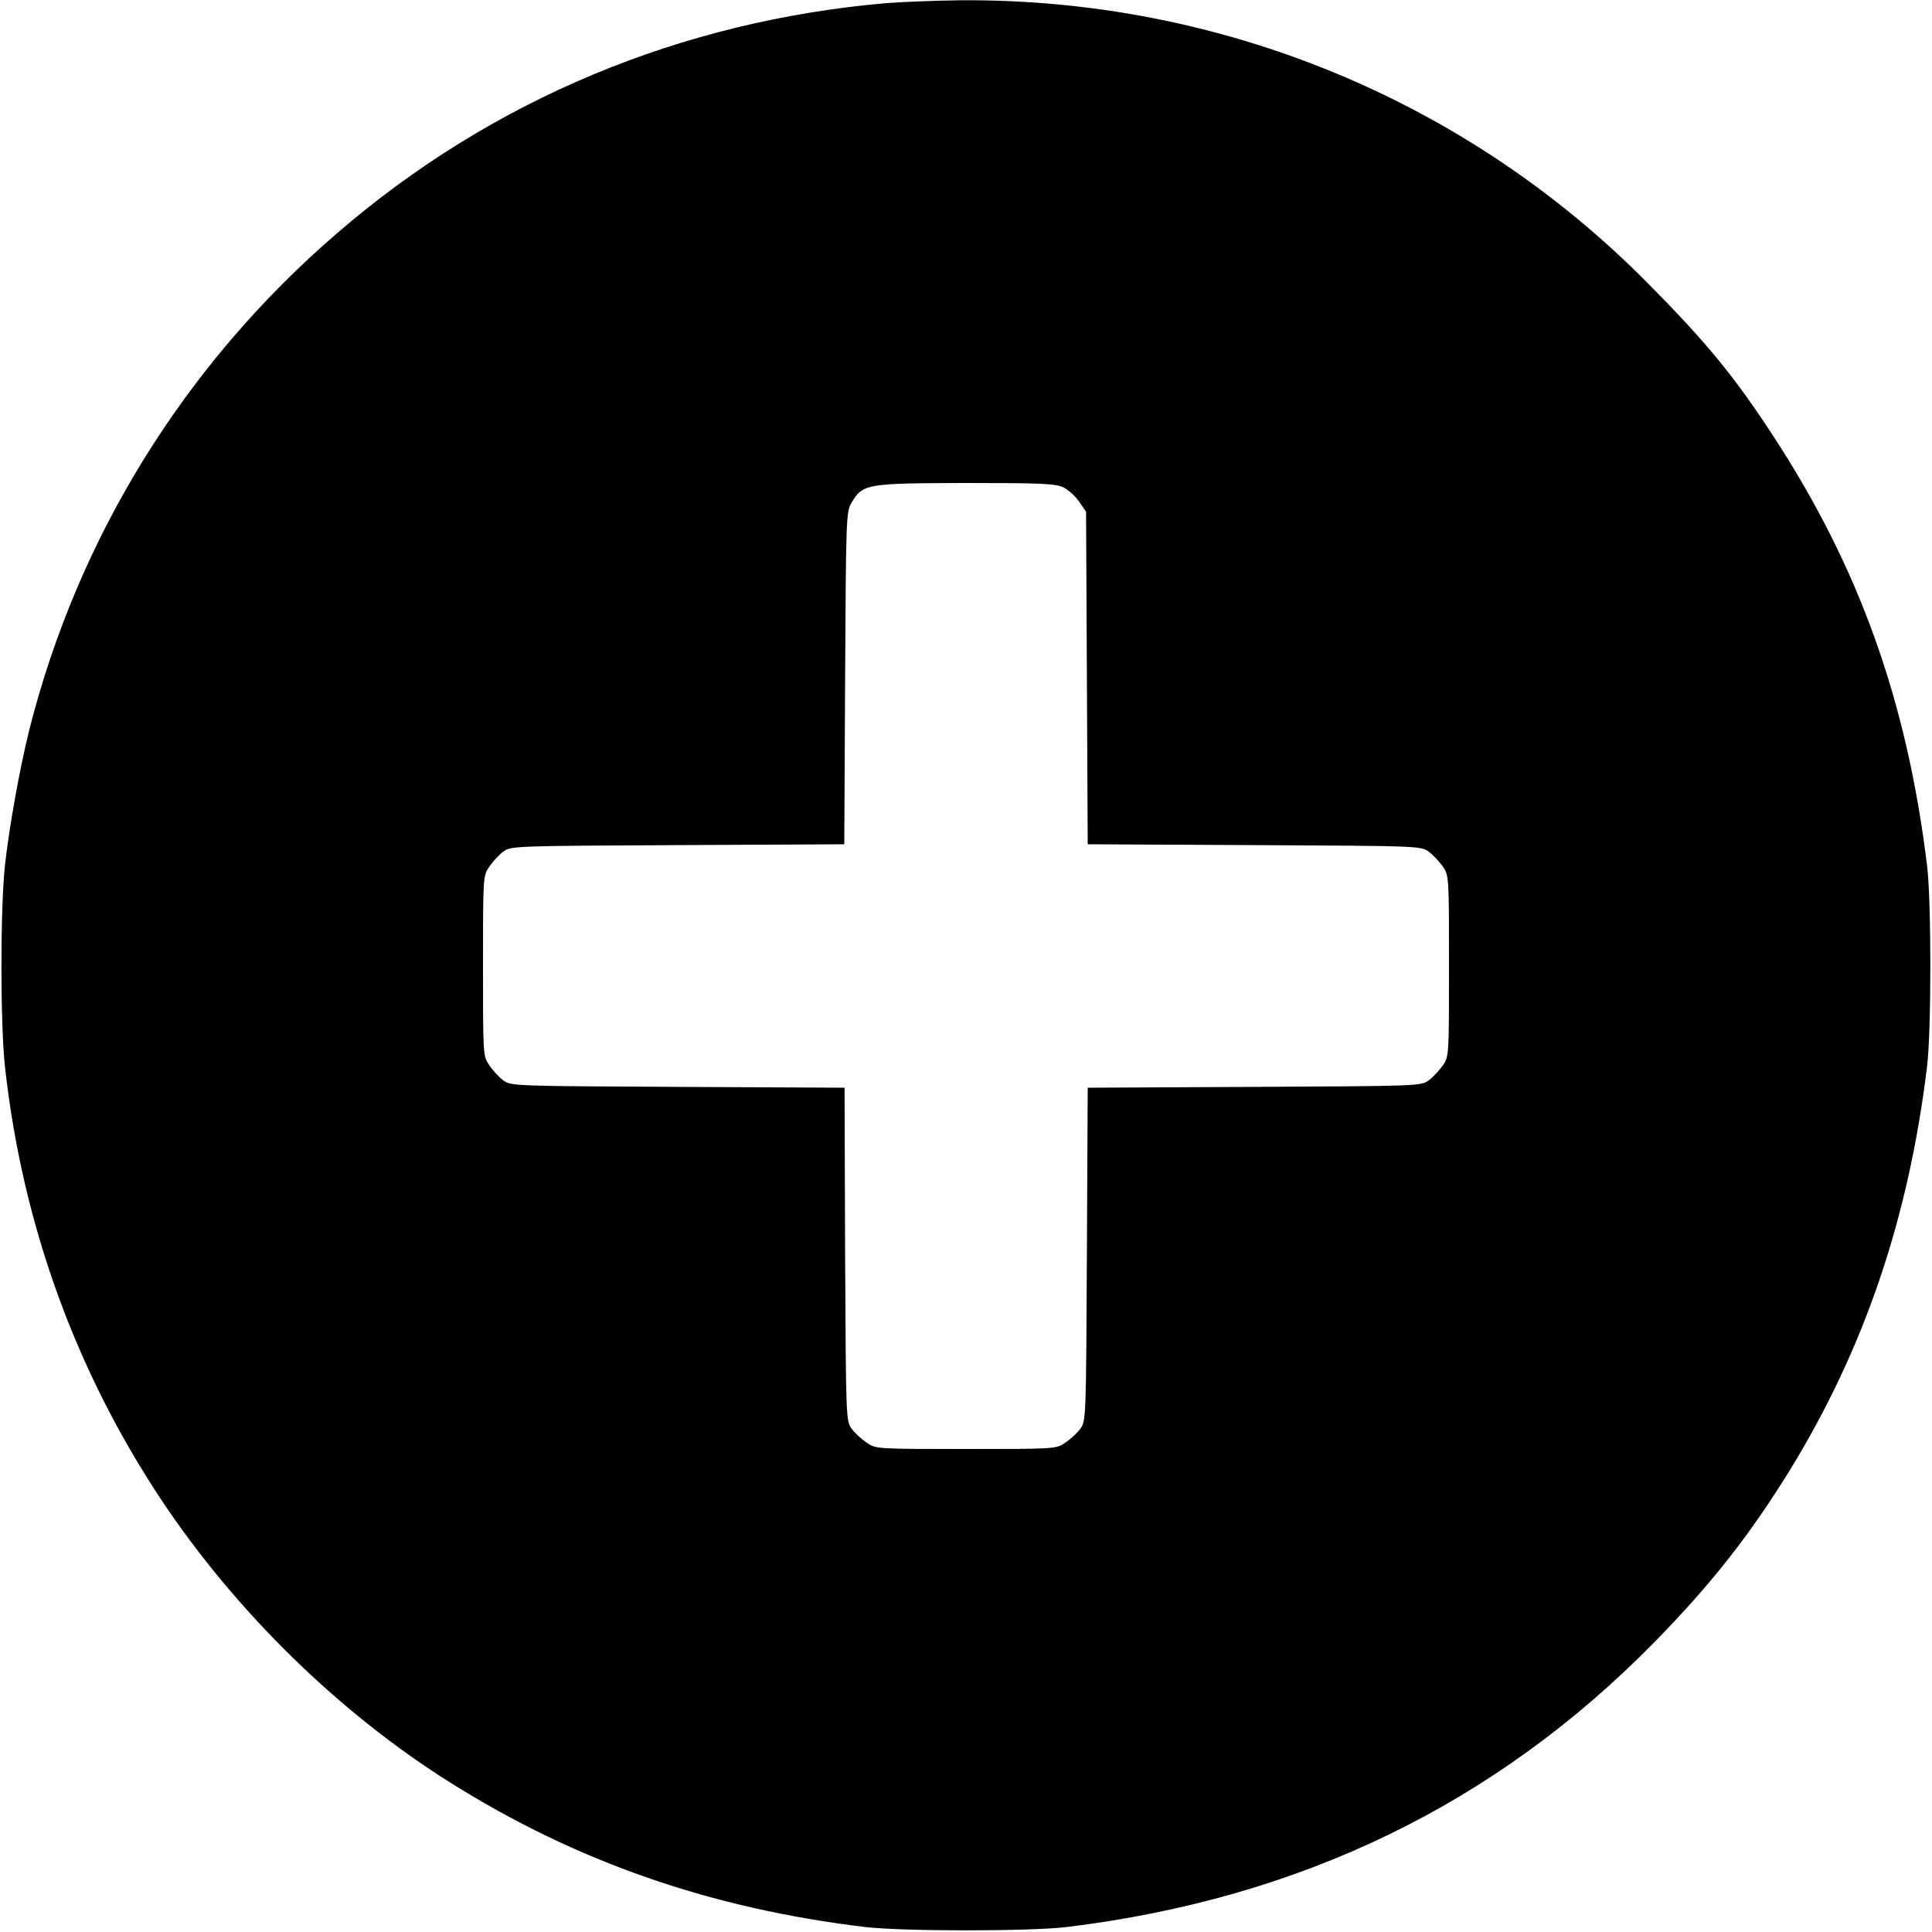 <?xml version="1.0" standalone="no"?>
<!DOCTYPE svg PUBLIC "-//W3C//DTD SVG 20010904//EN"
 "http://www.w3.org/TR/2001/REC-SVG-20010904/DTD/svg10.dtd">
<svg version="1.0" xmlns="http://www.w3.org/2000/svg"
 width="700pt" height="700pt" viewBox="0 0 700 700"
 preserveAspectRatio="xMidYMid meet">
<g transform="translate(0,700) scale(0.1,-0.1)"
fill="#000000" stroke="none">
<path d="M3215 6989 c-748 -64 -1435 -351 -1995 -835 -551 -475 -938 -1101
-1114 -1799 -34 -137 -72 -346 -88 -490 -17 -155 -17 -575 0 -730 63 -570 255
-1100 567 -1570 270 -405 644 -771 1047 -1024 457 -287 944 -456 1503 -523
139 -16 595 -16 730 0 847 103 1555 446 2131 1034 204 208 346 389 490 623
269 439 429 910 496 1460 16 130 16 600 0 730 -73 596 -246 1079 -557 1555
-139 213 -239 336 -449 548 -657 668 -1554 1038 -2496 1031 -91 -1 -210 -6
-265 -10z m638 -1755 c18 -9 44 -32 57 -52 l25 -36 3 -602 3 -603 604 -3 c595
-3 604 -3 632 -24 15 -11 38 -36 51 -54 22 -33 22 -37 22 -360 0 -323 0 -327
-22 -360 -13 -18 -36 -43 -51 -54 -28 -21 -37 -21 -632 -24 l-604 -3 -3 -604
c-3 -595 -3 -604 -24 -632 -11 -15 -36 -38 -54 -50 -33 -23 -37 -23 -360 -23
-323 0 -327 0 -360 23 -18 12 -43 35 -54 50 -21 28 -21 37 -24 632 l-2 604
-605 3 c-595 3 -604 3 -632 24 -15 11 -38 36 -50 54 -23 33 -23 37 -23 360 0
323 0 327 23 360 12 18 35 43 50 54 28 21 37 21 632 24 l604 3 3 602 c3 582 4
603 23 635 41 69 52 71 412 72 274 0 327 -2 356 -16z"/>
</g>
</svg>
